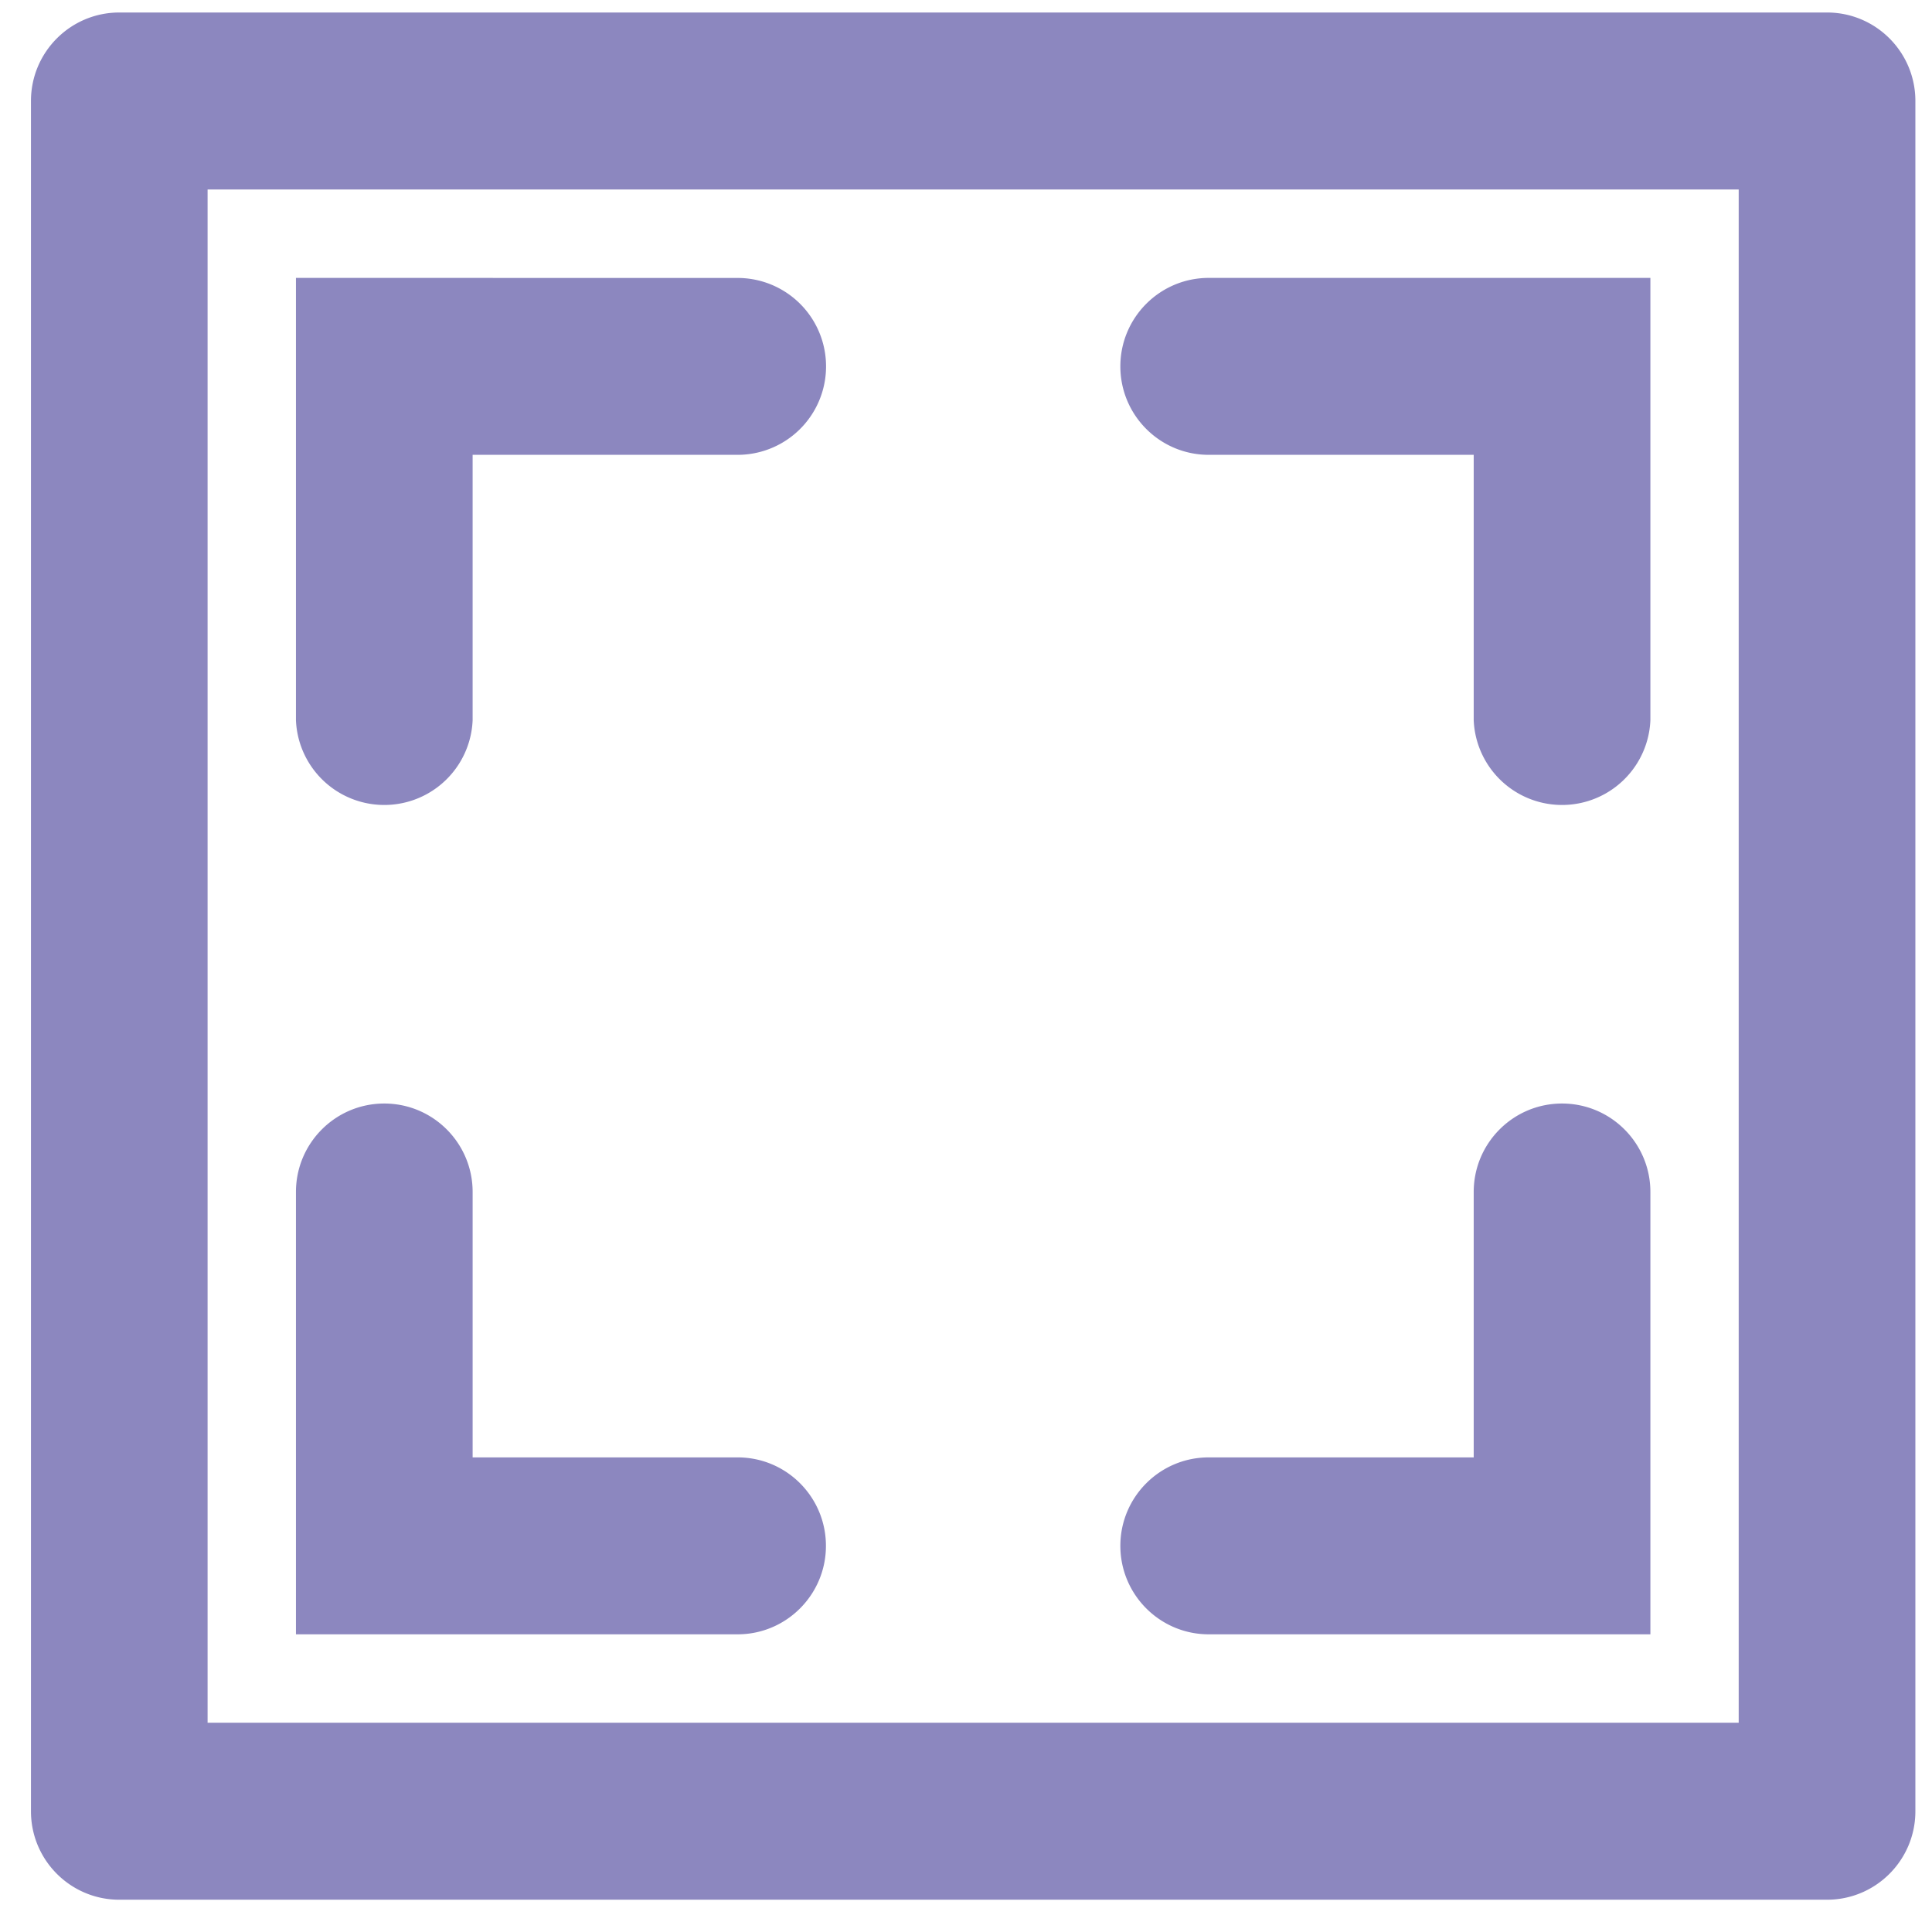 <svg xmlns="http://www.w3.org/2000/svg" xmlns:xlink="http://www.w3.org/1999/xlink" width="38" height="38" viewBox="0 0 38 38"><defs><path id="w1y1a" d="M1253.936 2517.365h-33.59c-.96 0-1.737-.78-1.737-1.74v-33.639c0-.96.777-1.74 1.737-1.74h33.59c.96 0 1.737.78 1.737 1.74v33.639c0 .96-.778 1.74-1.737 1.74zm-1.738-33.638h-30.115v30.157h30.115zm-19.69 1.74a1.739 1.739 0 0 1 0 3.479h-5.212v5.22a1.739 1.739 0 0 1-3.475 0v-8.7zm-8.687 17.978c0-.961.778-1.74 1.737-1.74.96 0 1.738.779 1.738 1.74v5.22h5.212c.96 0 1.737.779 1.737 1.74 0 .96-.778 1.74-1.737 1.74h-8.687zm17.953-17.979h8.687v8.7a1.739 1.739 0 0 1-3.475 0v-5.22h-5.212c-.96 0-1.738-.779-1.738-1.74 0-.96.778-1.74 1.738-1.74zm0 23.2v-.001h5.212v-5.22c0-.961.778-1.74 1.737-1.74.96 0 1.738.779 1.738 1.74v8.7h-8.687c-.96 0-1.738-.78-1.738-1.74 0-.961.778-1.74 1.738-1.74z"/></defs><g><g transform="translate(-1218 -2480)"><use fill="#8c87bf" xlink:href="#w1y1a"/></g></g></svg>